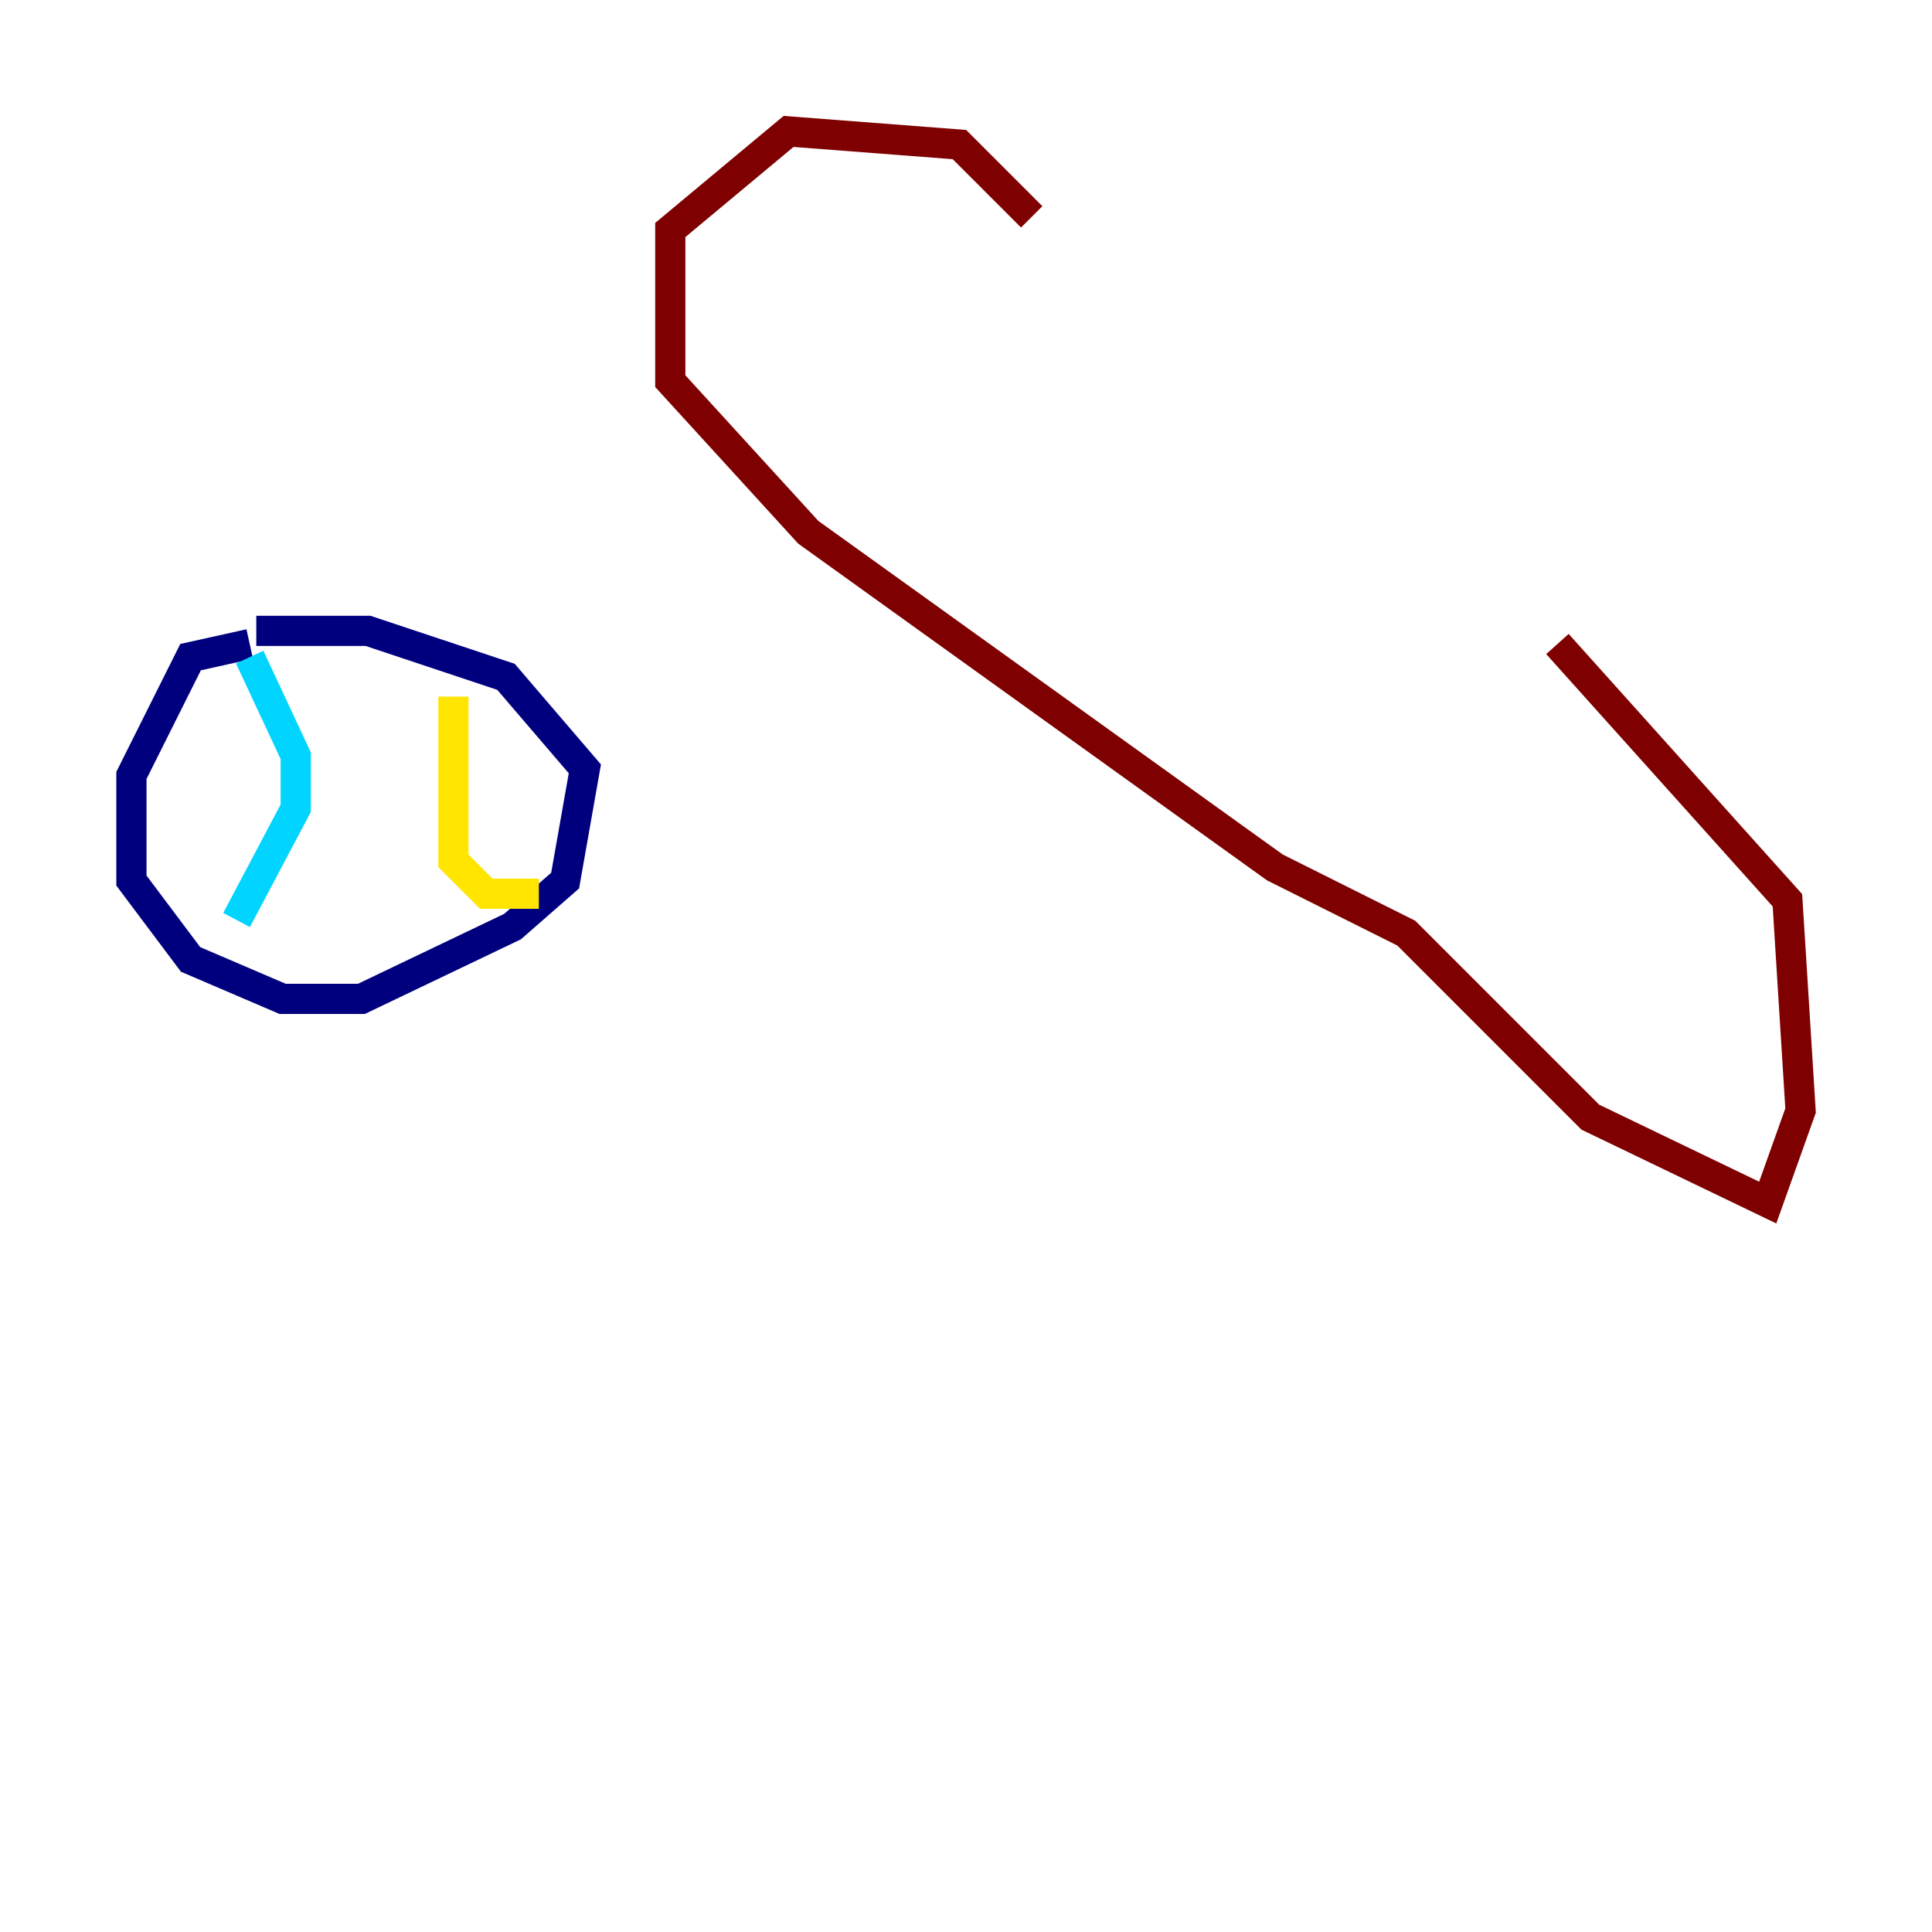 <?xml version="1.0" encoding="utf-8" ?>
<svg baseProfile="tiny" height="128" version="1.2" viewBox="0,0,128,128" width="128" xmlns="http://www.w3.org/2000/svg" xmlns:ev="http://www.w3.org/2001/xml-events" xmlns:xlink="http://www.w3.org/1999/xlink"><defs /><polyline fill="none" points="16.544,42.667 12.626,43.537 8.707,51.374 8.707,58.34 12.626,63.565 18.721,66.177 23.946,66.177 33.959,61.388 37.442,58.34 38.748,50.939 33.524,44.843 24.381,41.796 16.98,41.796" stroke="#00007f" stroke-width="2" /><polyline fill="none" points="16.544,43.537 19.592,50.068 19.592,53.551 15.674,60.952" stroke="#00d4ff" stroke-width="2" /><polyline fill="none" points="30.041,46.15 30.041,57.034 32.218,59.211 35.701,59.211" stroke="#ffe500" stroke-width="2" /><polyline fill="none" points="68.354,14.367 63.565,9.578 52.245,8.707 44.408,15.238 44.408,25.252 53.551,35.265 84.463,57.469 93.17,61.823 105.361,74.014 117.116,79.674 119.293,73.578 118.422,59.646 103.184,42.667" stroke="#7f0000" stroke-width="2" /></svg>